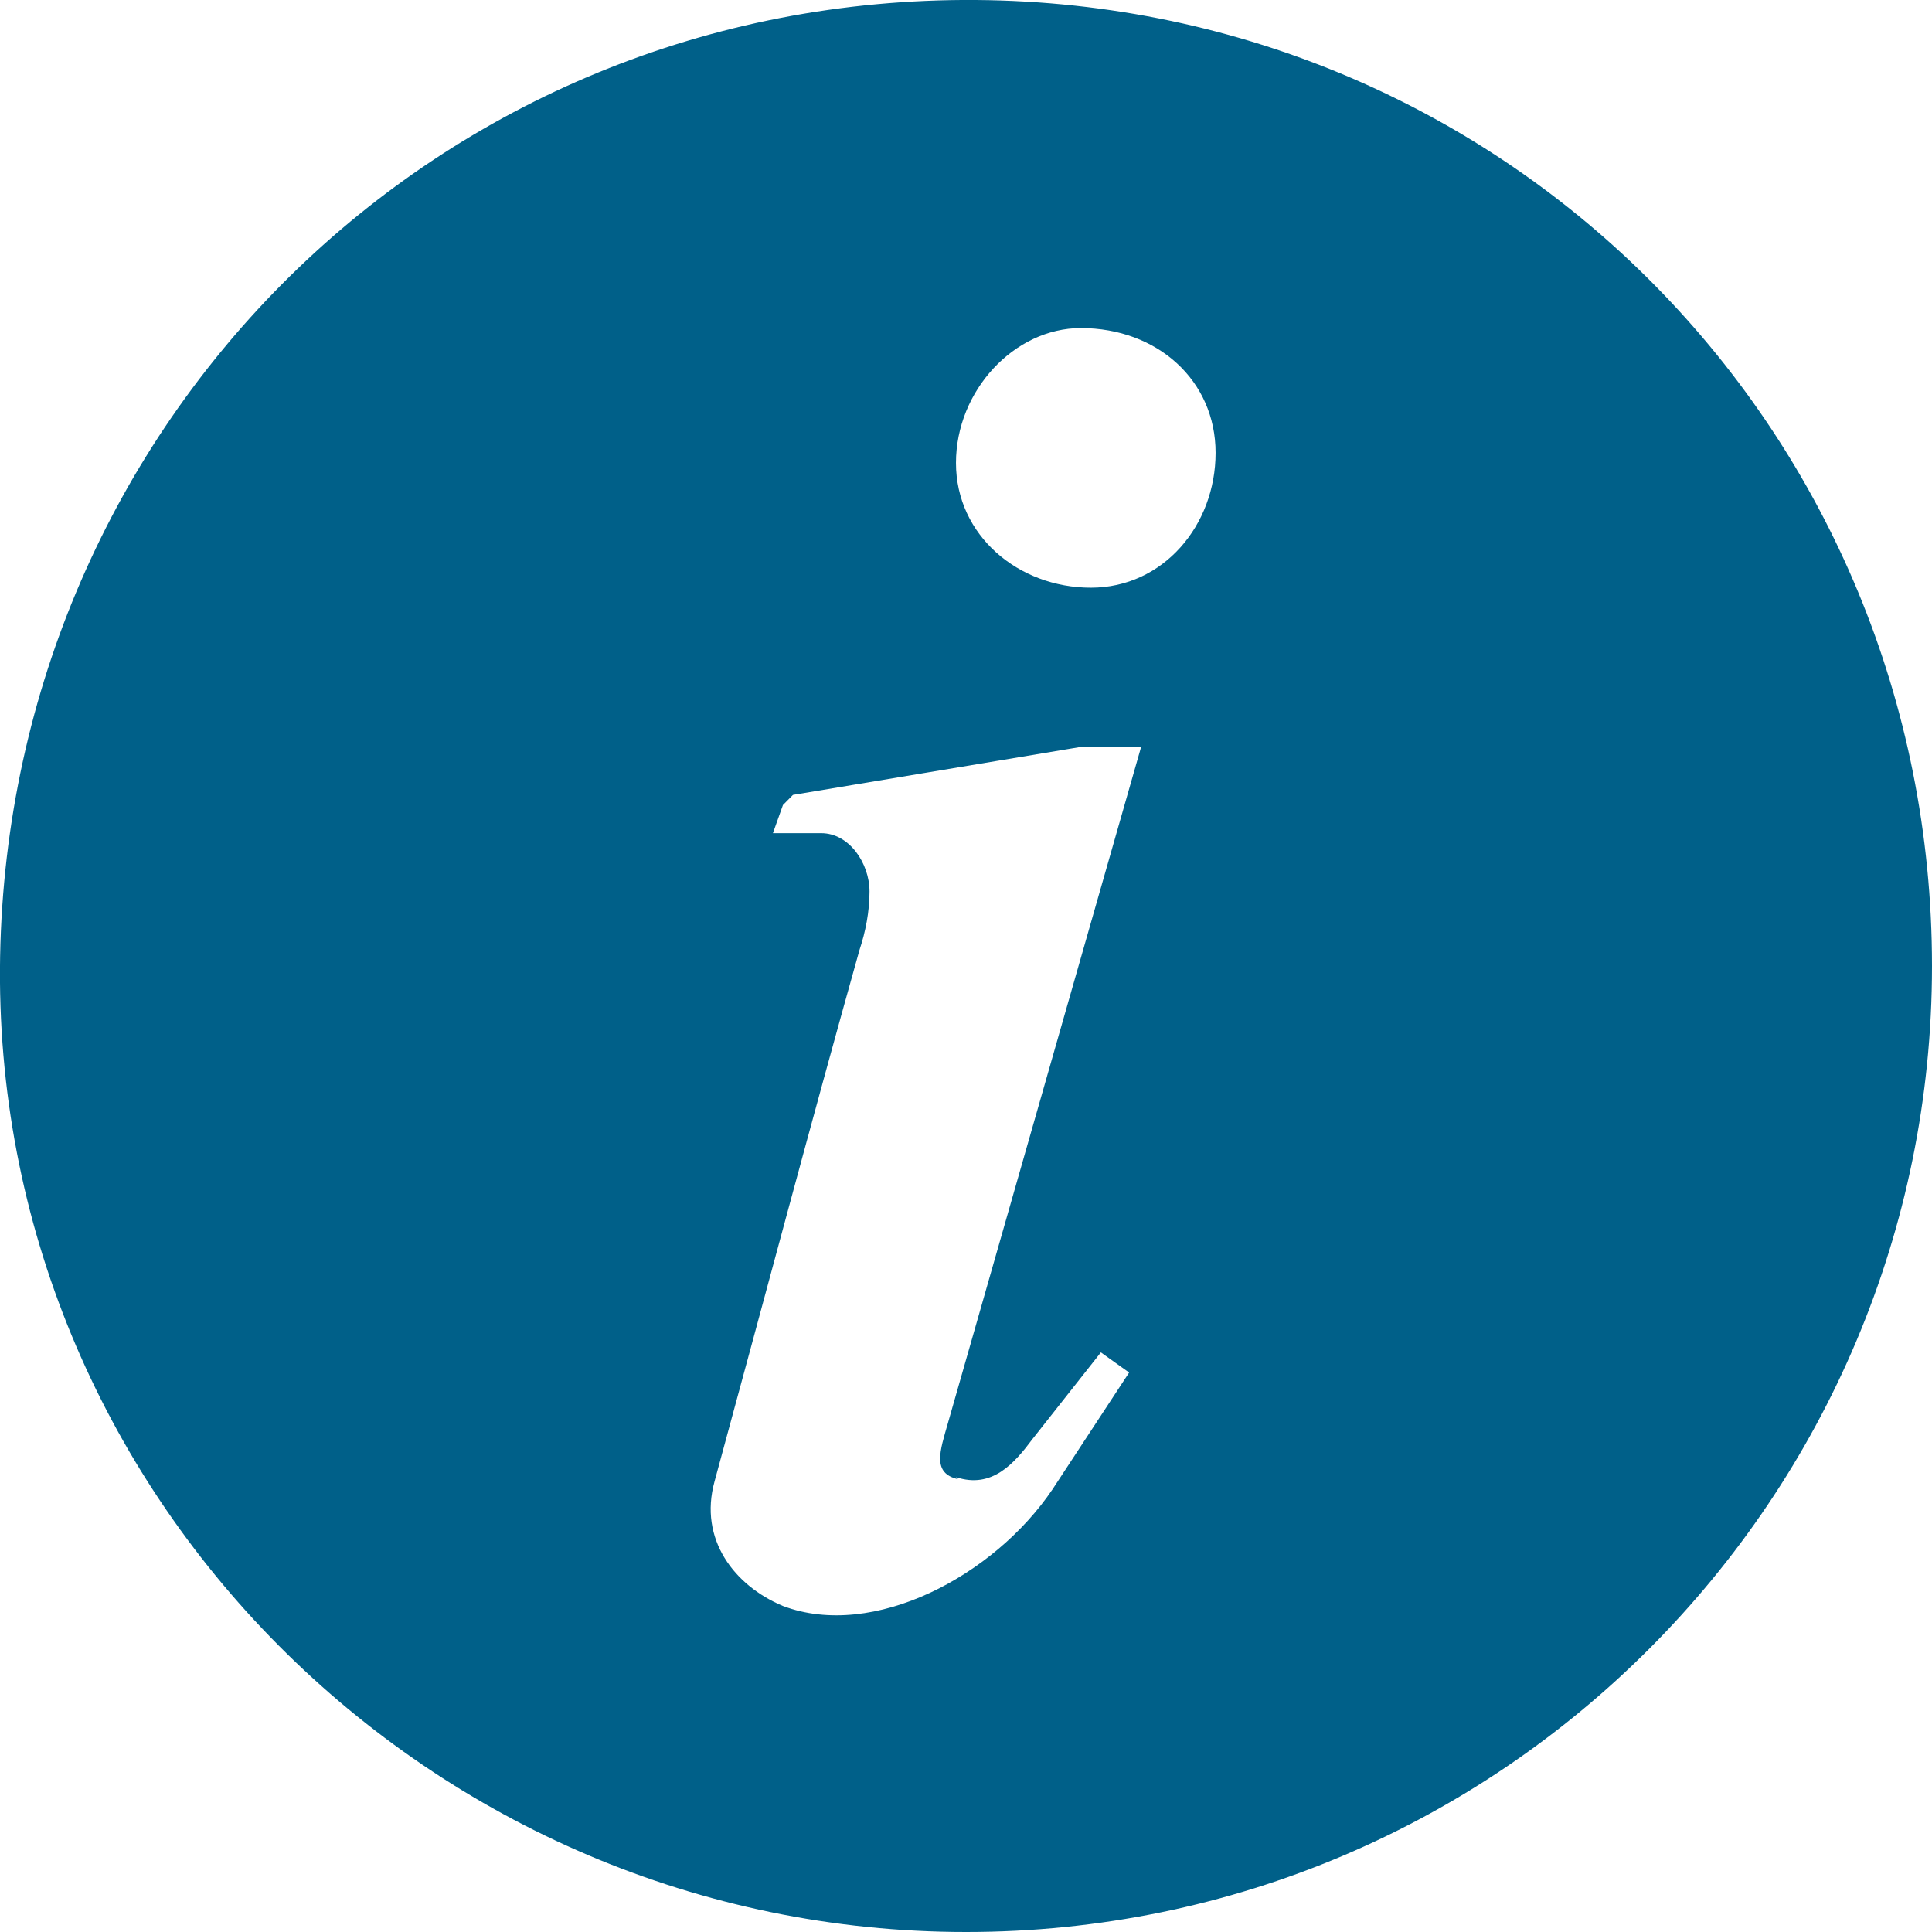 <svg xmlns="http://www.w3.org/2000/svg" width="16" height="16" viewBox="0 0 16 16">
    <path fill="#006089" fill-rule="evenodd" d="M8.084 0c-4.45-.033-8 3.484-8.083 7.917-.083 4.45 3.567 8.083 8 8.083S16 12.4 16 8 12.517.034 8.084 0zm-.167 12.233c.3.1.484-.116.634-.316l.566-.717.234.167-.634.966c-.483.717-1.483 1.25-2.233.967-.4-.167-.7-.55-.566-1.033.4-1.467.816-3.034 1.2-4.4.05-.15.083-.317.083-.484 0-.233-.167-.483-.4-.483h-.4l.083-.233.083-.084 2.4-.4h.484l-1.6 5.6c-.067.234-.134.417.083.467l-.017-.017zm1.117-7.366c-.6 0-1.117-.433-1.117-1.033 0-.6.484-1.117 1.034-1.117.633 0 1.116.433 1.116 1.033 0 .6-.433 1.117-1.033 1.117z"/>
</svg>
